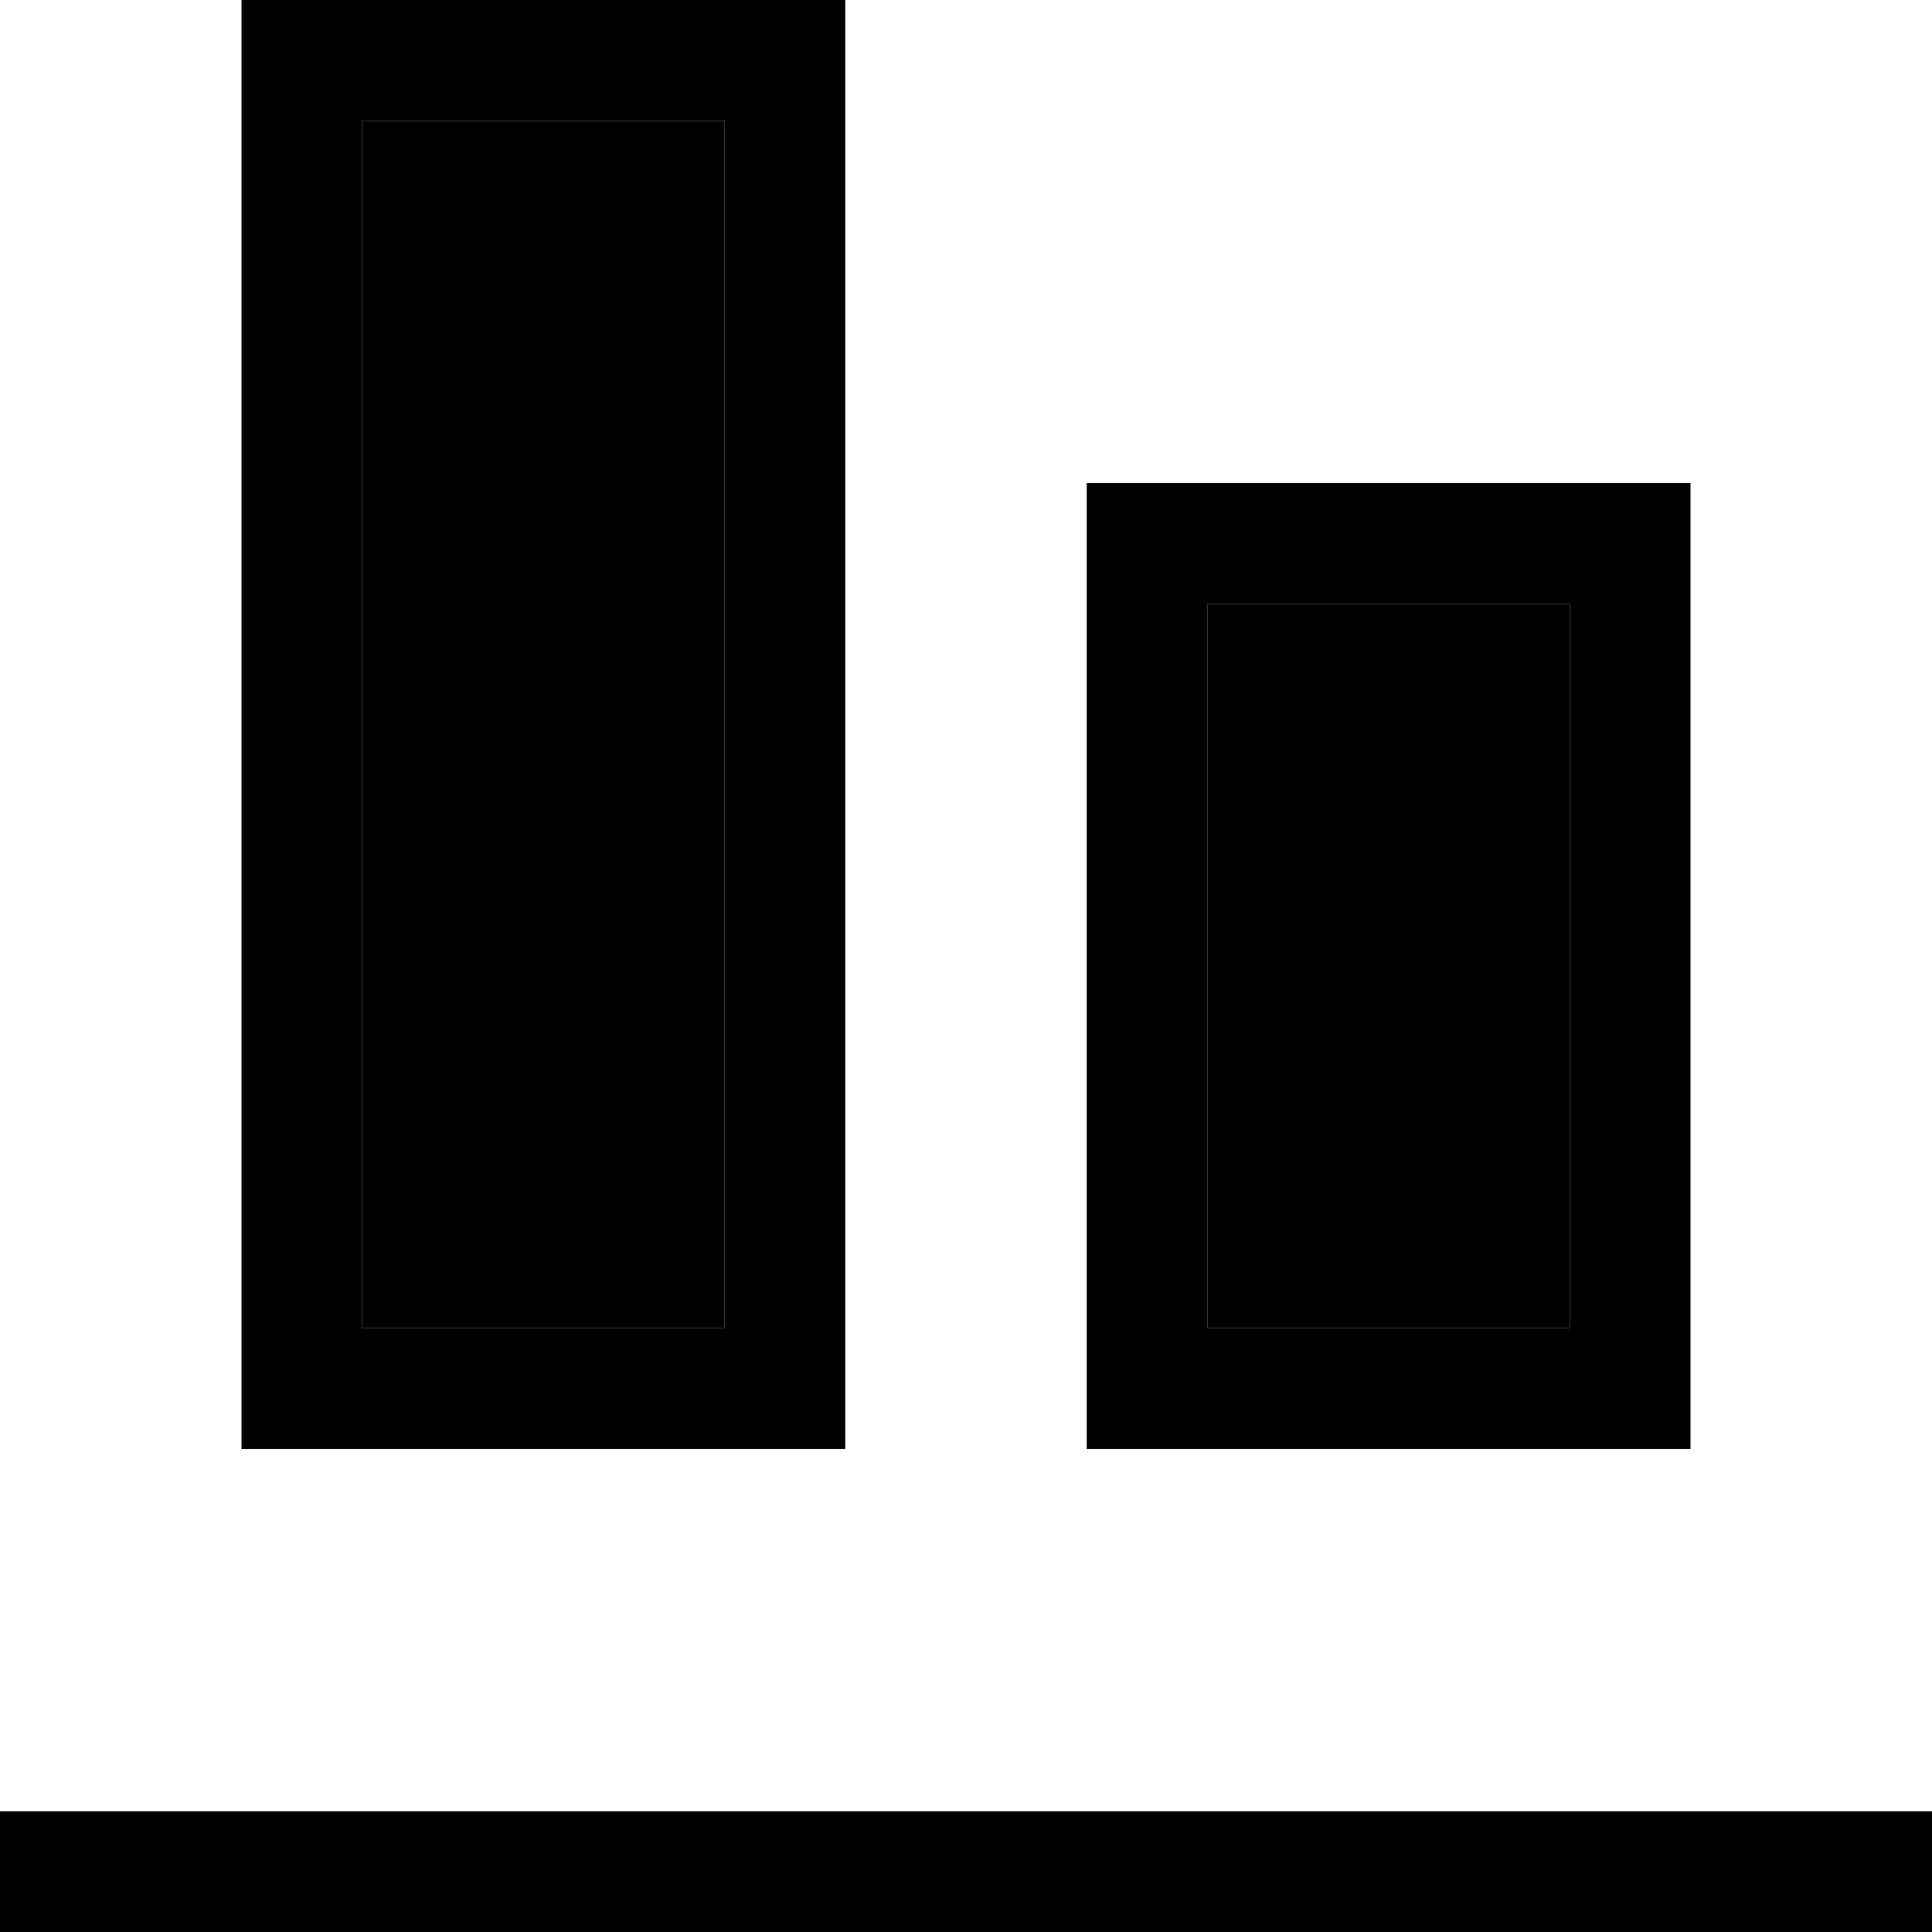 <svg xmlns="http://www.w3.org/2000/svg" width="24" height="24" viewBox="0 0 512 512">
    <path class="pr-icon-duotone-secondary" d="M96 32l0 320 96 0 0-320L96 32zM320 160l0 192 96 0 0-192-96 0z"/>
    <path class="pr-icon-duotone-primary" d="M512 512L0 512l0-32 512 0 0 32zM192 352l0-320L96 32l0 320 96 0zM96 384l-32 0 0-32L64 32 64 0 96 0l96 0 32 0 0 32 0 320 0 32-32 0-96 0zm320-32l0-192-96 0 0 192 96 0zm-96 32l-32 0 0-32 0-192 0-32 32 0 96 0 32 0 0 32 0 192 0 32-32 0-96 0z"/>
</svg>